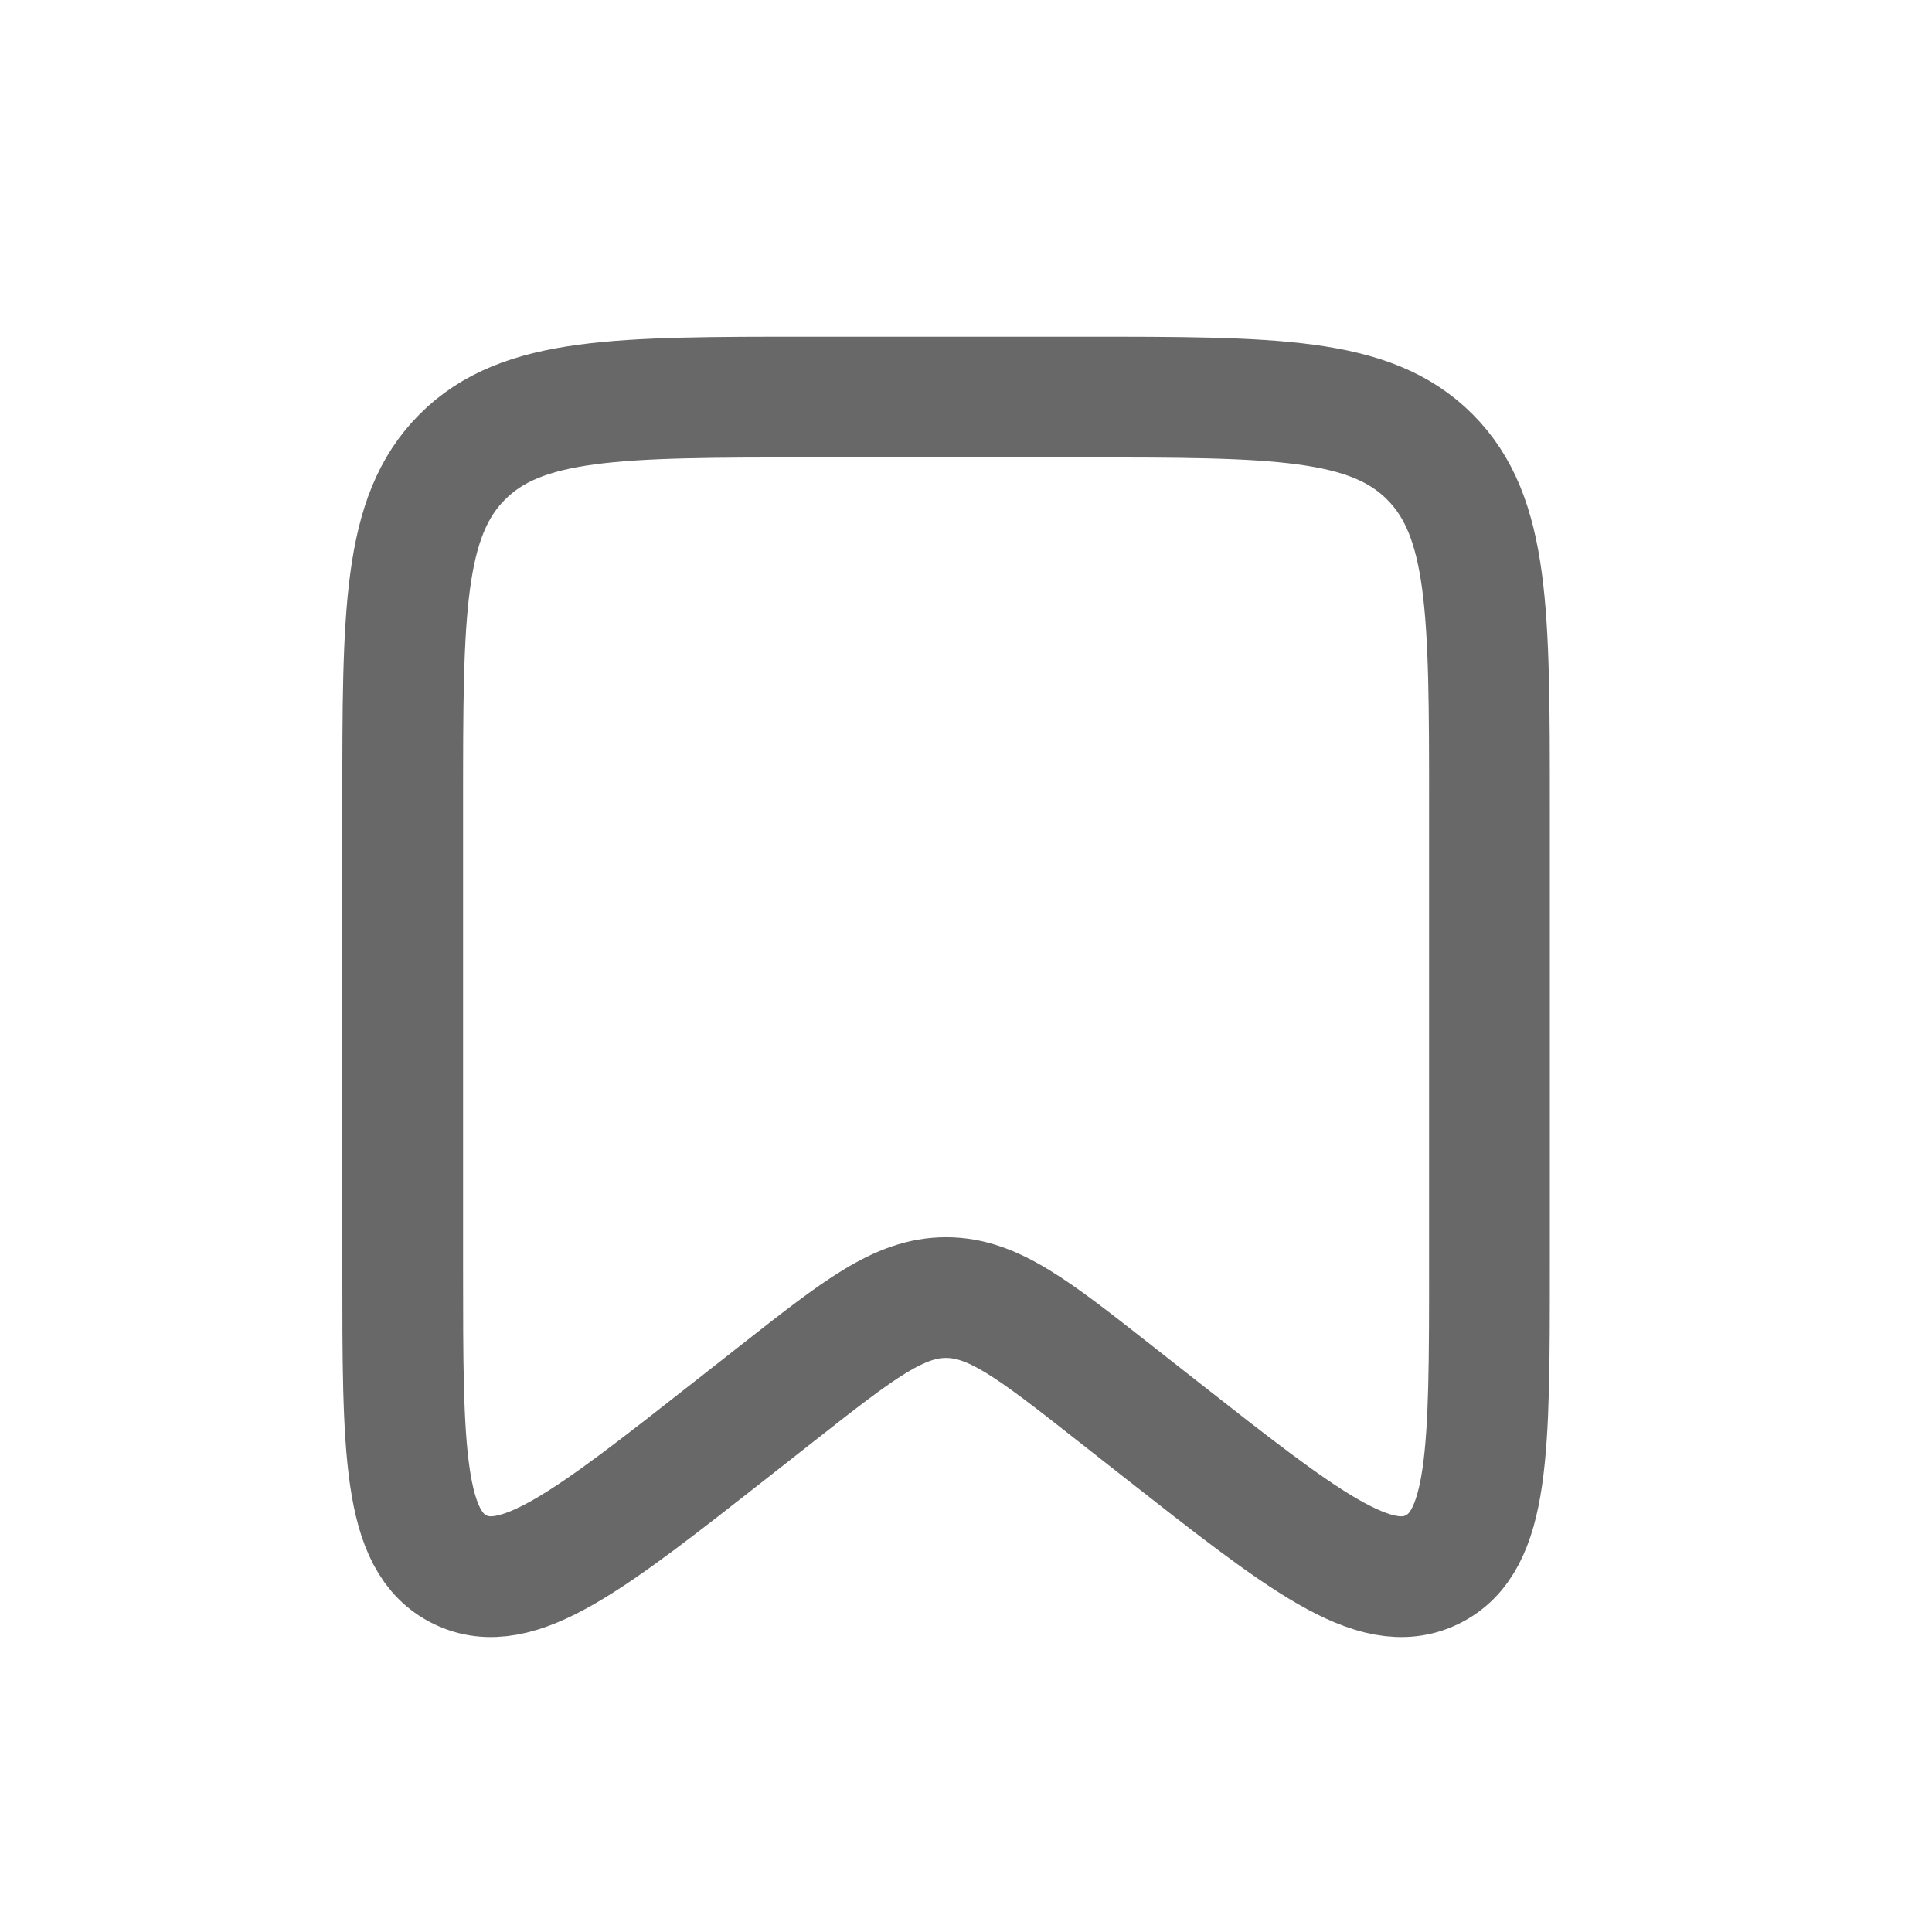 <svg width="32" height="32" viewBox="0 0 32 32" fill="none" xmlns="http://www.w3.org/2000/svg">
<path d="M6.67 13.327C6.67 10.145 6.67 8.554 7.659 7.566C8.647 6.577 10.238 6.577 13.42 6.577H17.92C21.102 6.577 22.693 6.577 23.681 7.566C24.67 8.554 24.67 10.145 24.67 13.327V21.008C24.67 24.027 24.67 25.536 23.72 25.998C22.77 26.46 21.584 25.527 19.21 23.662L18.45 23.065C17.116 22.017 16.448 21.492 15.67 21.492C14.892 21.492 14.225 22.017 12.89 23.065L12.13 23.662C9.756 25.527 8.57 26.46 7.62 25.998C6.67 25.536 6.67 24.027 6.67 21.008V13.327Z" stroke="#686868" stroke-width="2"/>
</svg>
